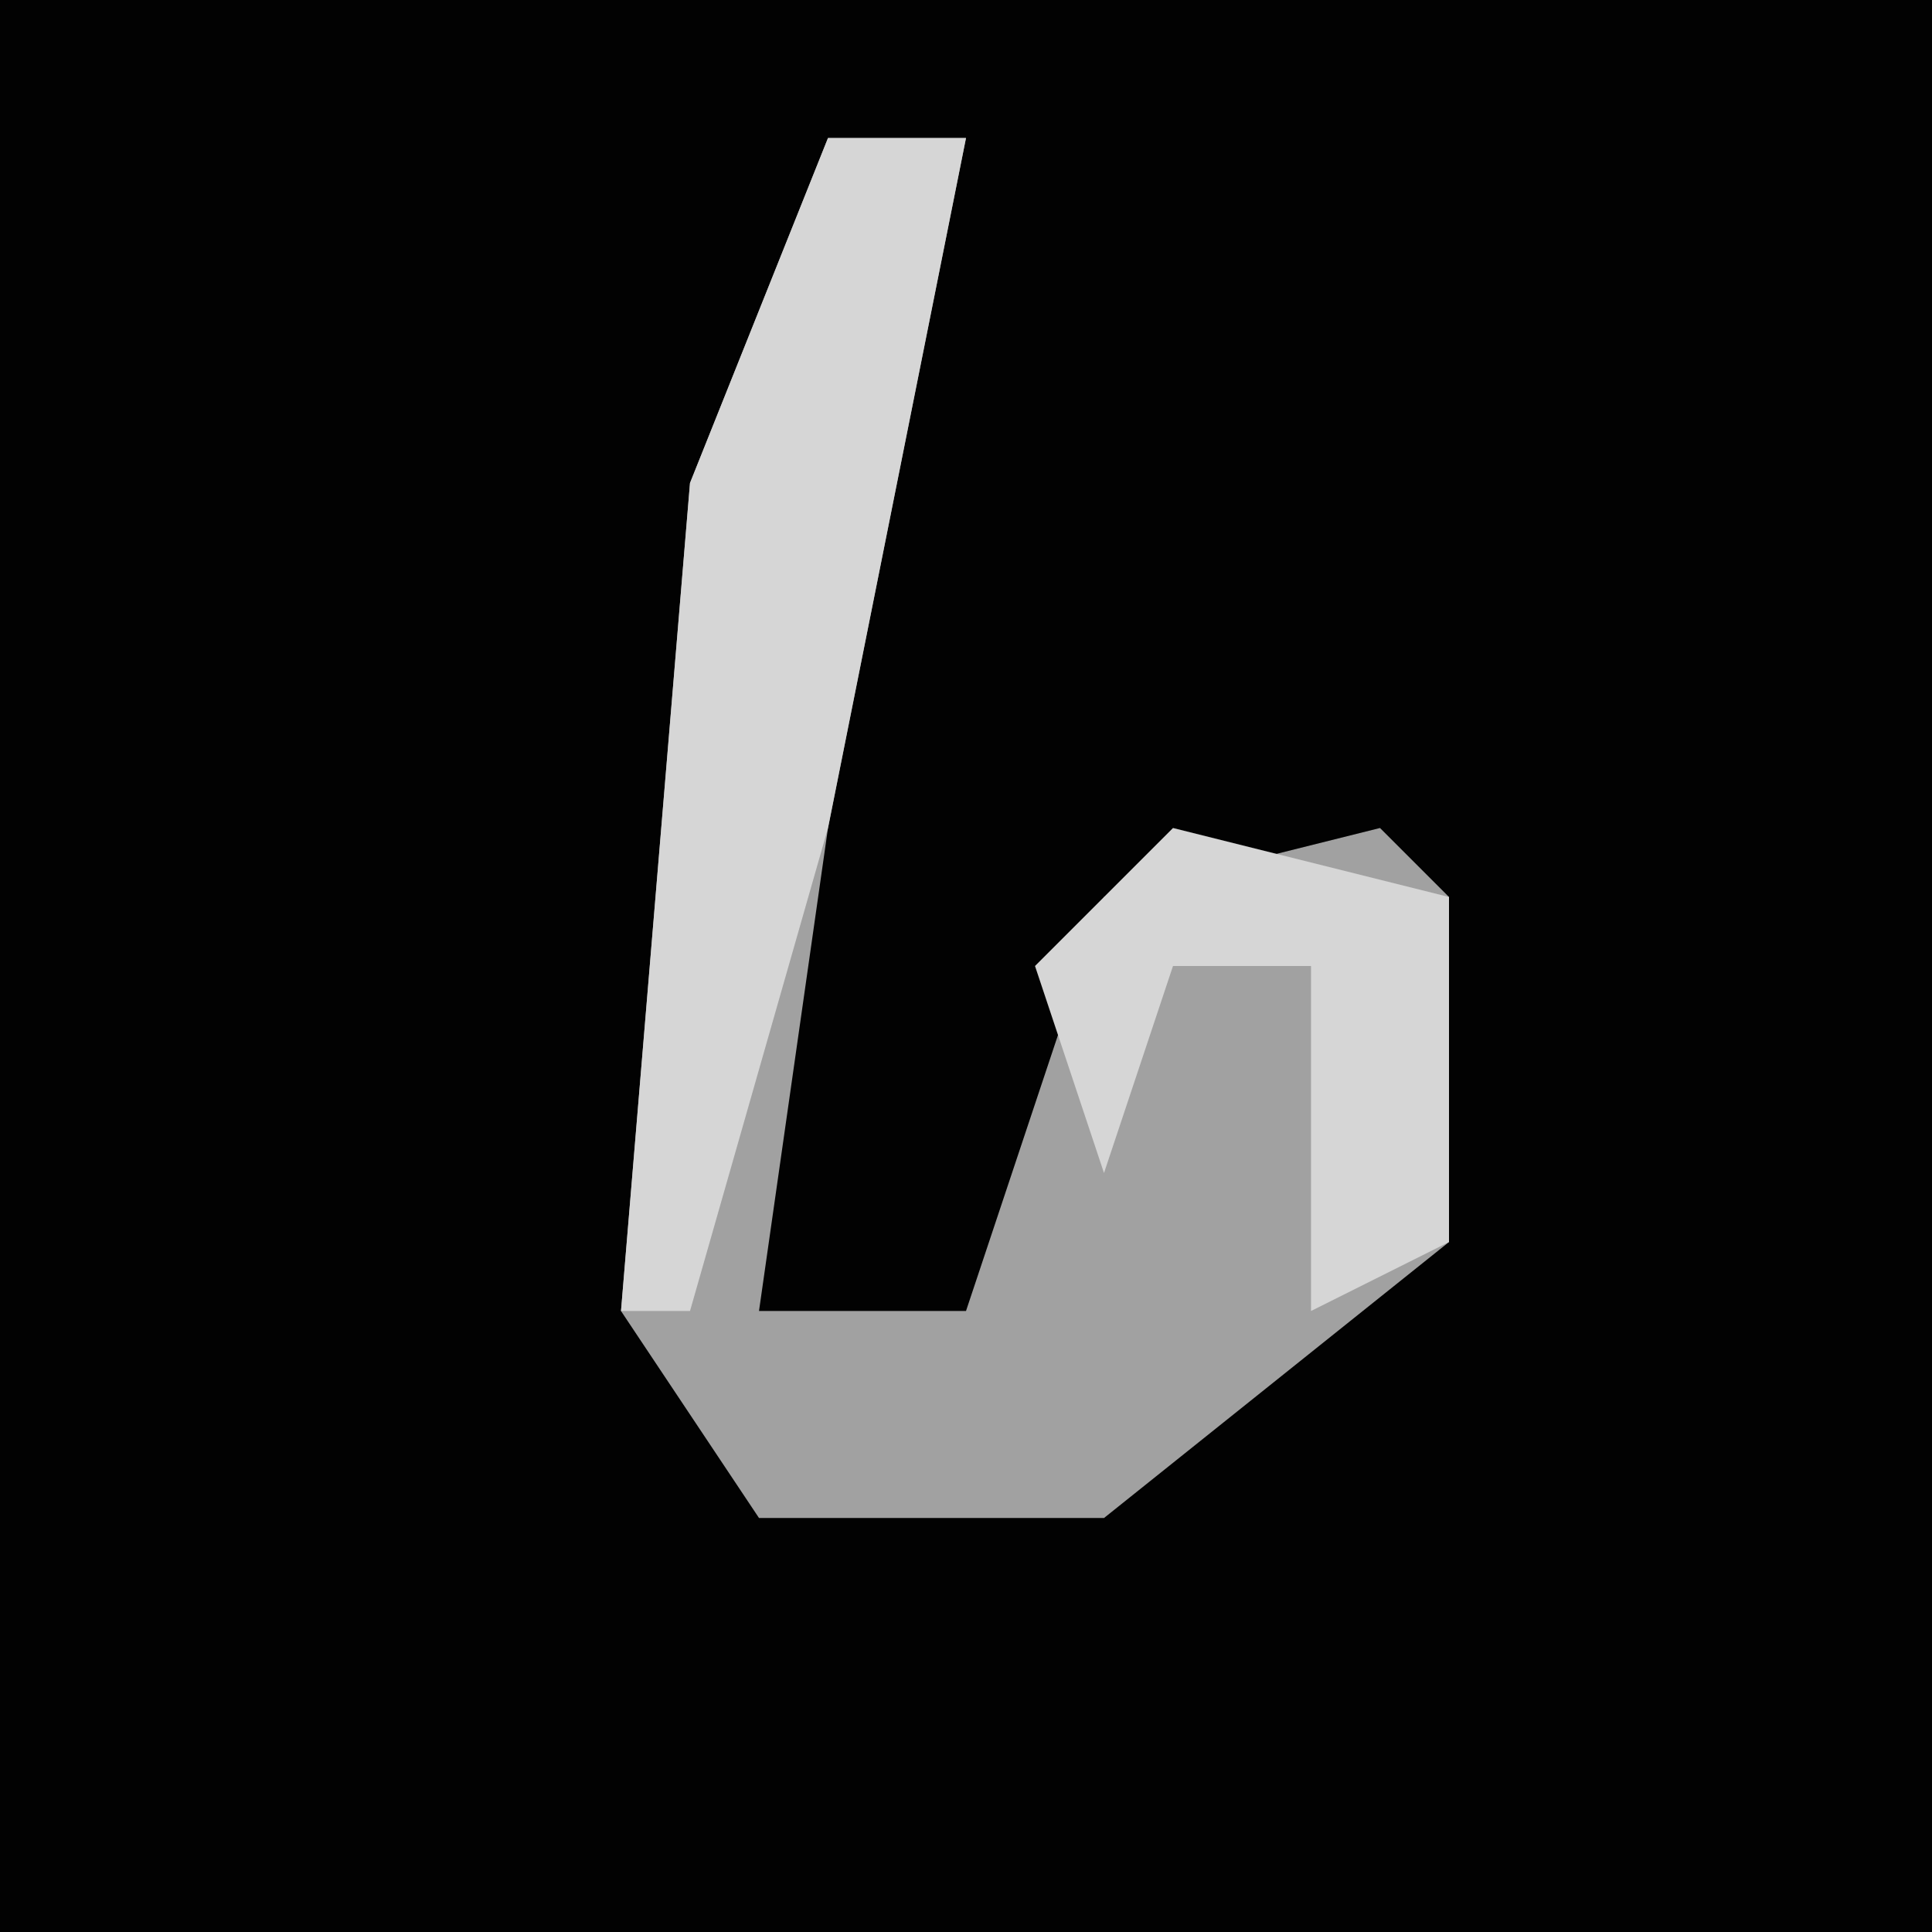 <?xml version="1.0" encoding="UTF-8"?>
<svg version="1.1" xmlns="http://www.w3.org/2000/svg" width="28" height="28">
<path d="M0,0 L28,0 L28,28 L0,28 Z " fill="#020202" transform="translate(0,0)"/>
<path d="M0,0 L2,0 L0,10 L-1,17 L2,17 L4,11 L8,10 L9,11 L9,16 L4,20 L-1,20 L-3,17 L-2,5 Z " fill="#A1A1A1" transform="translate(12,2)"/>
<path d="M0,0 L2,0 L0,10 L-2,17 L-3,17 L-2,5 Z " fill="#D6D6D6" transform="translate(12,2)"/>
<path d="M0,0 L4,1 L4,6 L2,7 L2,2 L0,2 L-1,5 L-2,2 Z " fill="#D6D6D6" transform="translate(17,12)"/>
</svg>
